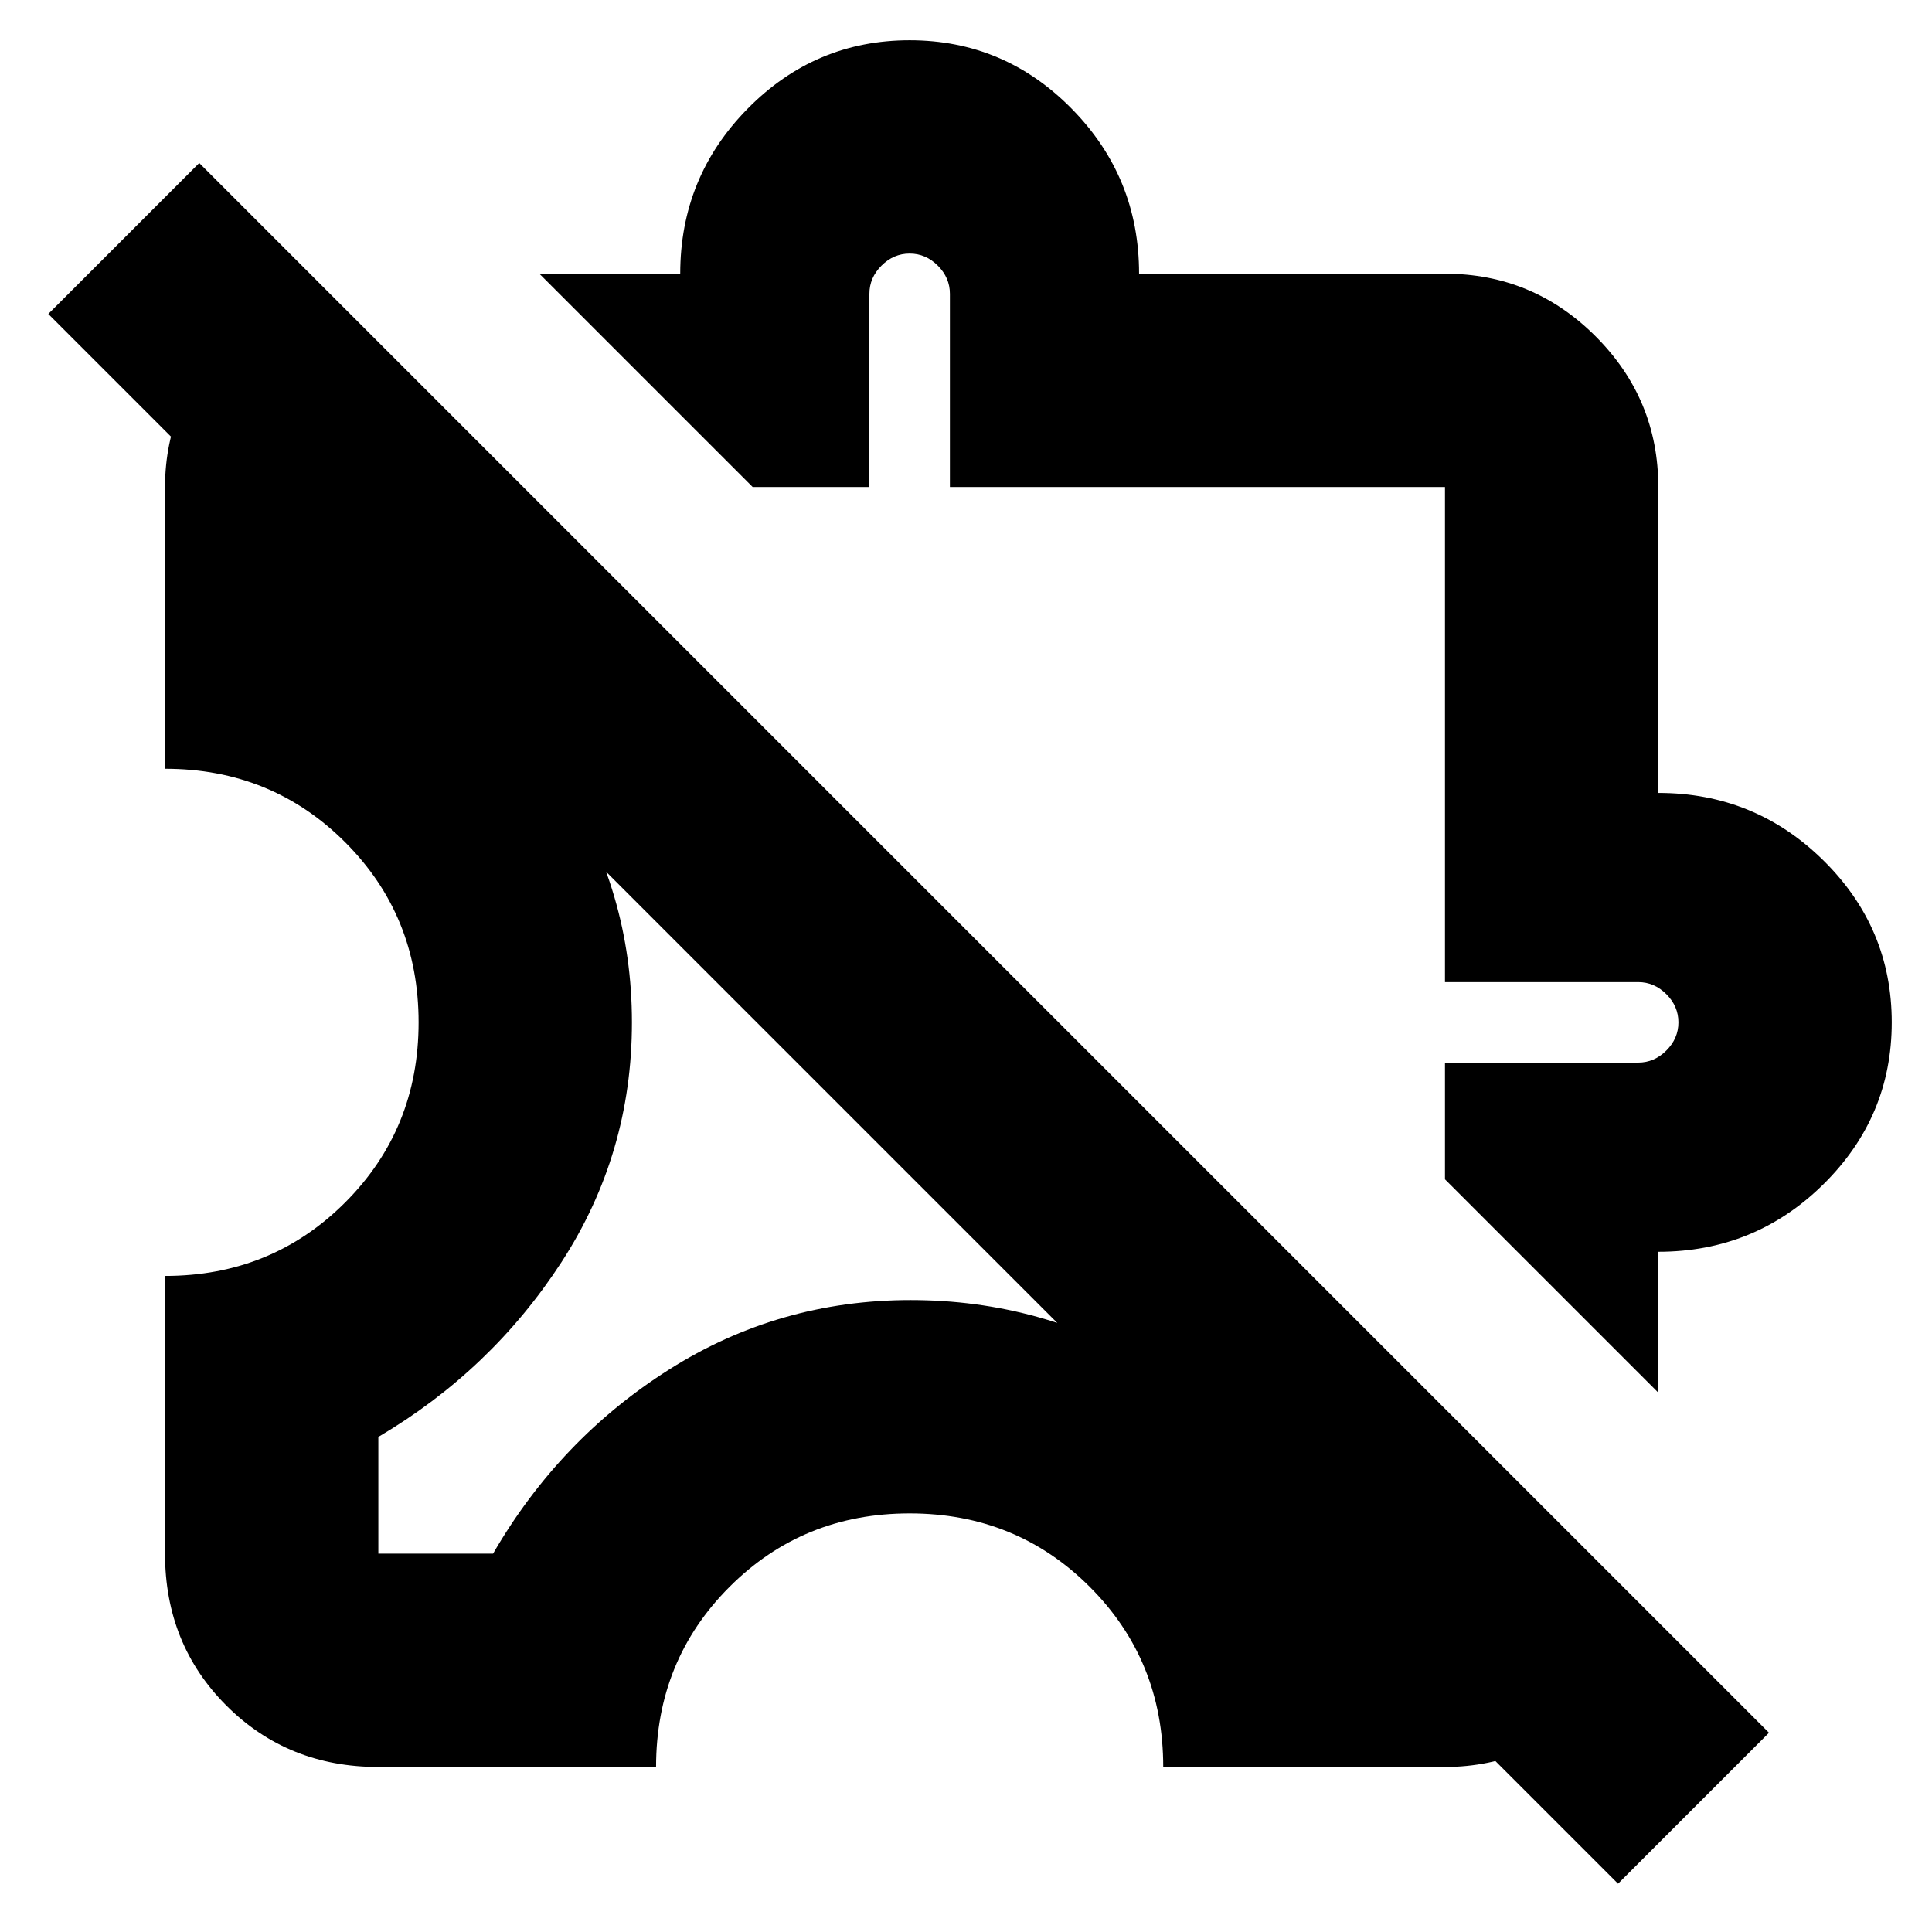 <svg xmlns="http://www.w3.org/2000/svg" height="24" viewBox="0 -960 960 960" width="24"><path d="M188-82q-45 0-75.5-30.5T82-188v-138q53 0 89.5-36.5T208-452q0-53-36.5-89.5T82-578v-140q0-22 8.5-41.5T113-793l75 75v58q56 34 91 88.5T314-452q0 65.3-35 119.15Q244-279 188-246v58h57q33-57 87.5-91.5t120-34.5q65.5 0 121 33.5T658-188h60l75 75q-14 14-33.5 22.5T718-82H578q0-53-36.5-89.5T452-208q-53 0-89.5 36.5T326-82H188Zm636-186L718-374v-58h96q8 0 14-6t6-14q0-8-6-14t-14-6h-96v-246H472v-96q0-8-6-14t-14-6q-8 0-14 6t-6 14v96h-58L268-824h70q0-48 33.5-82t80.5-34q47 0 80.5 34t33.5 82h152q43.72 0 74.86 31.14T824-718v152q48 0 82 33.5t34 80.5q0 47-34 80.5T824-338v70ZM804-24 24-804l75-75L879-99l-75 75ZM546-546Zm-93 93Z"/></svg>
